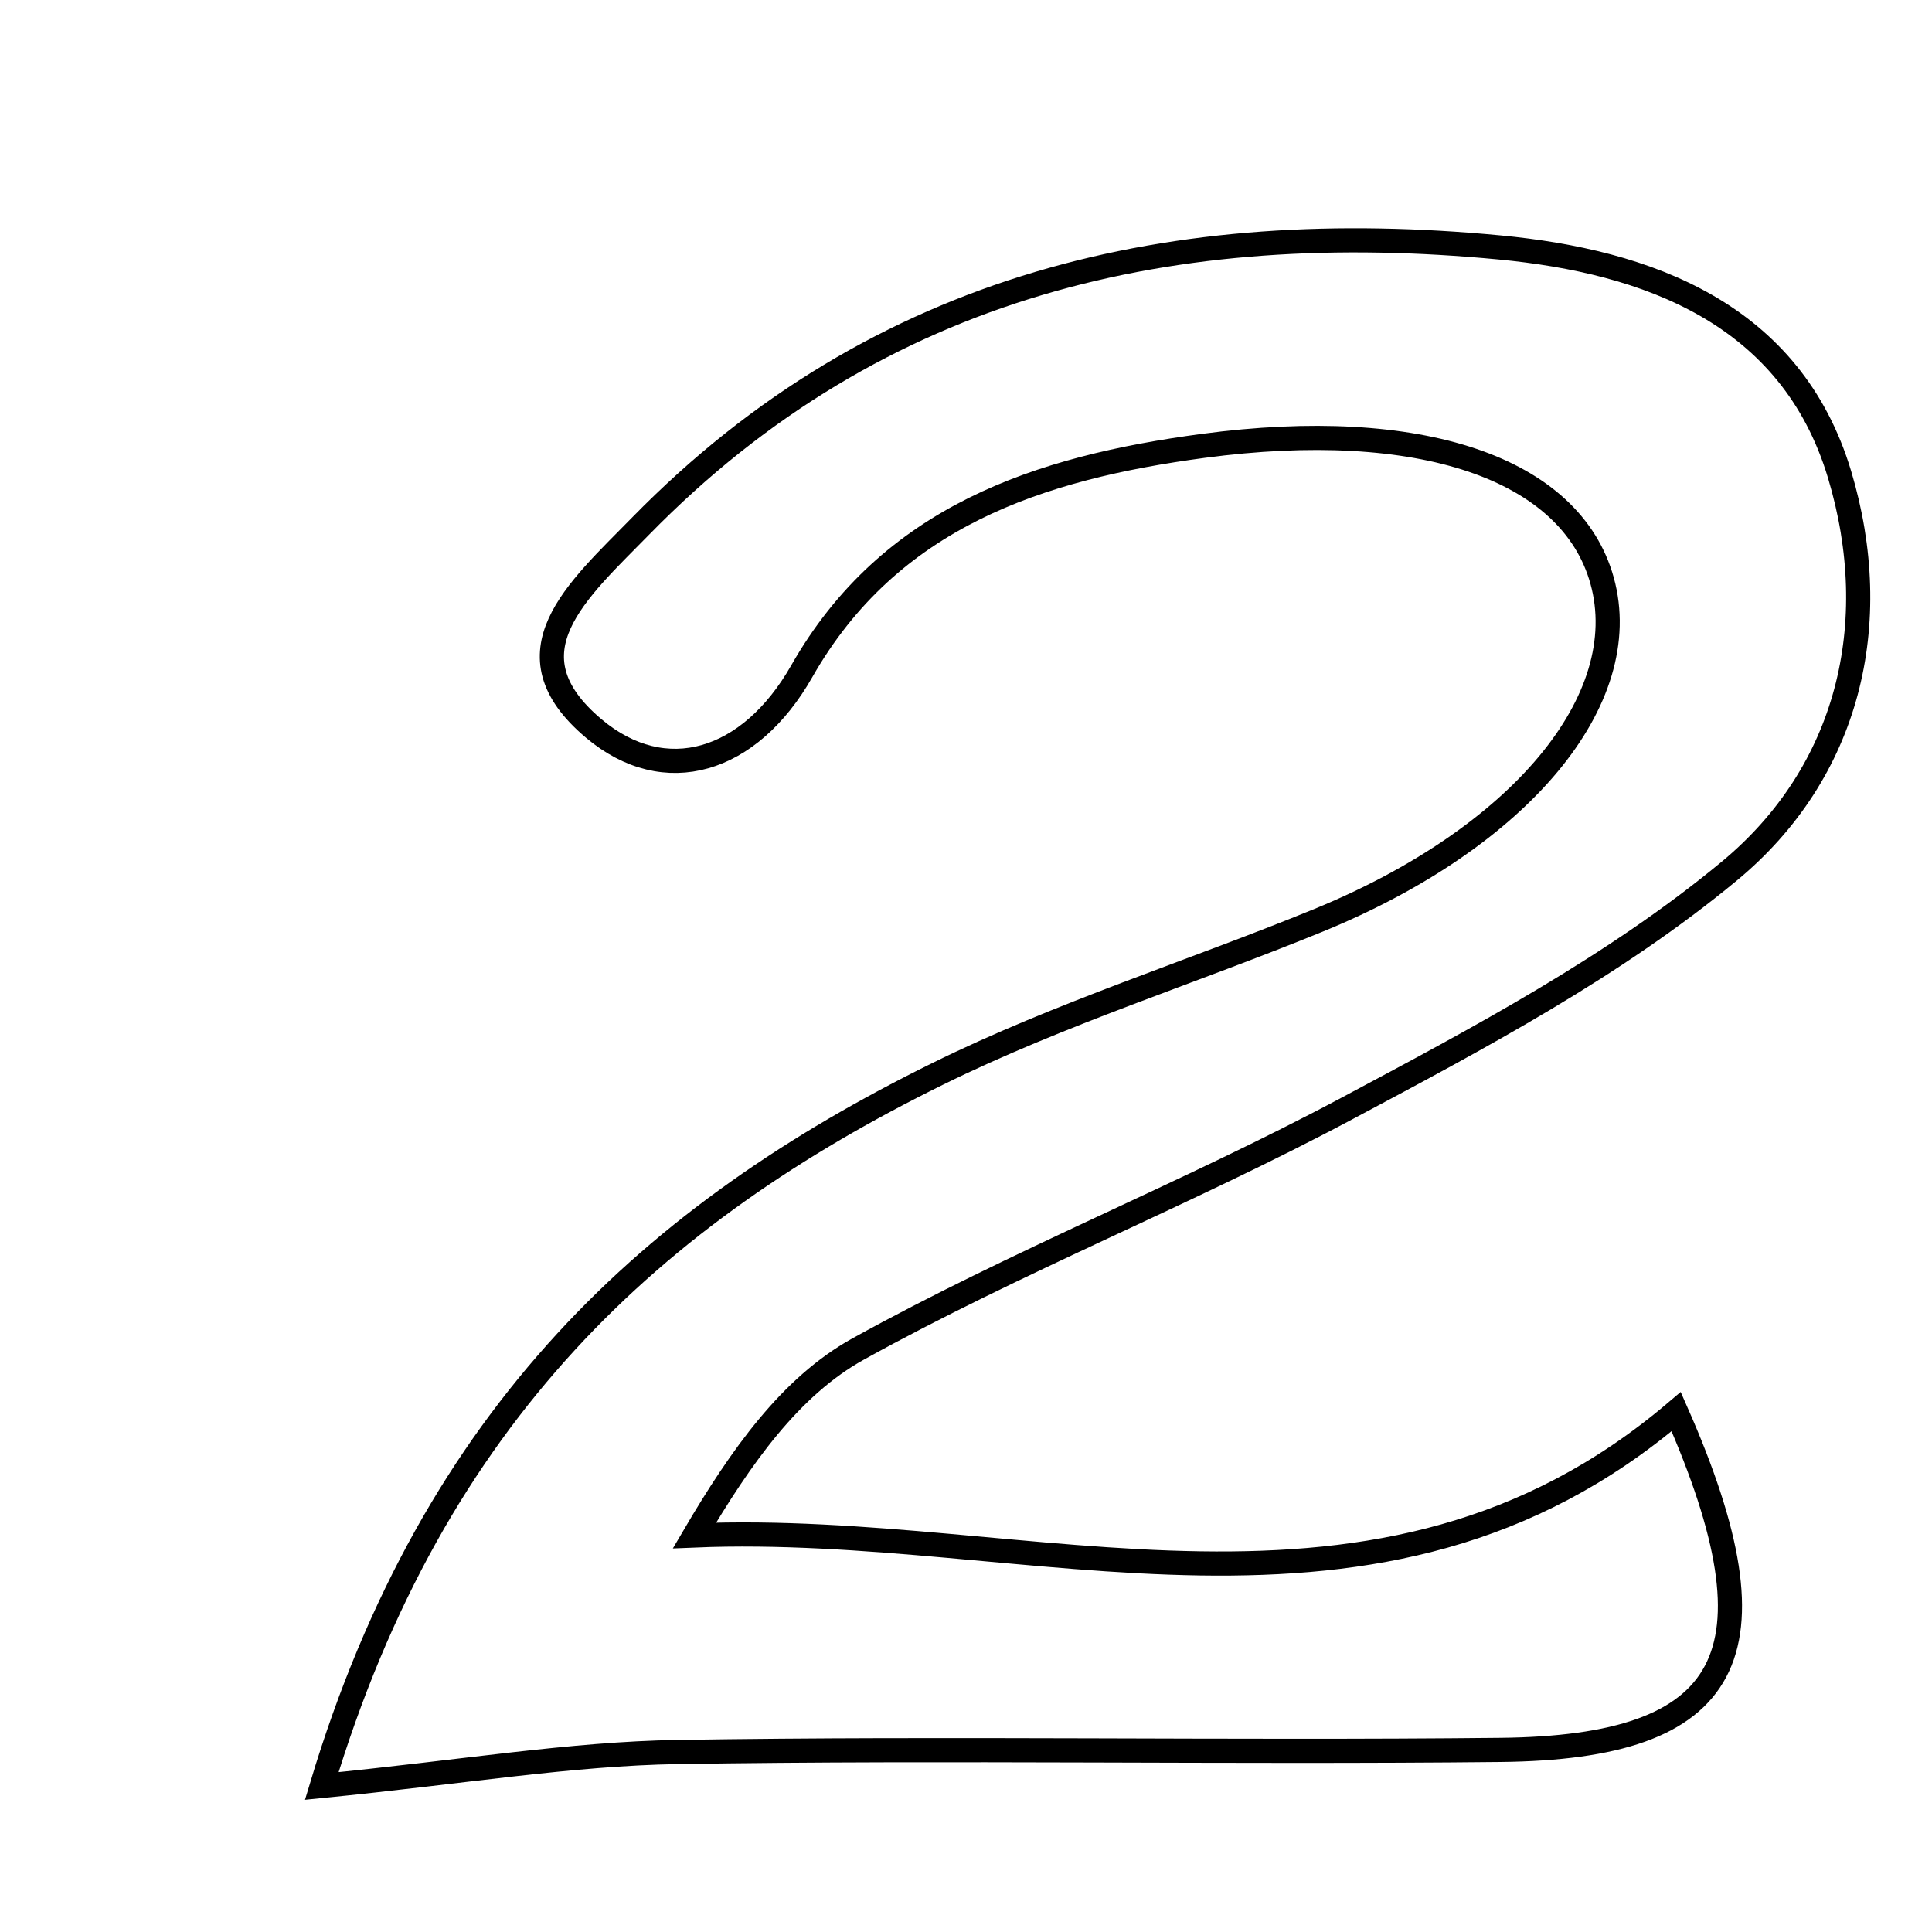 <svg xmlns="http://www.w3.org/2000/svg" viewBox="0.0 0.0 24.0 24.0" height="200px" width="200px"><path fill="none" stroke="black" stroke-width=".3" stroke-opacity="1.0"  filling="0" d="M18.629 3.074 C20.458 3.248 22.25 3.89 22.852 5.895 C23.409 7.751 22.963 9.596 21.481 10.822 C20.059 12 18.377 12.893 16.734 13.769 C14.744 14.831 12.632 15.666 10.66 16.758 C9.821 17.223 9.205 18.091 8.627 19.074 C12.831 18.901 17.117 20.685 20.822 17.536 C22.162 20.572 21.512 21.707 18.642 21.738 C15.234 21.774 11.825 21.71 8.418 21.764 C7.093 21.786 5.77 22.01 3.997 22.186 C5.393 17.541 8.141 15.068 11.648 13.34 C13.169 12.59 14.804 12.077 16.378 11.433 C18.887 10.406 20.31 8.688 19.902 7.214 C19.514 5.813 17.637 5.18 14.947 5.539 C12.912 5.811 11.054 6.416 9.959 8.34 C9.314 9.473 8.262 9.796 7.375 9.049 C6.261 8.111 7.168 7.342 7.959 6.534 C10.932 3.498 14.609 2.691 18.629 3.074"></path></svg>